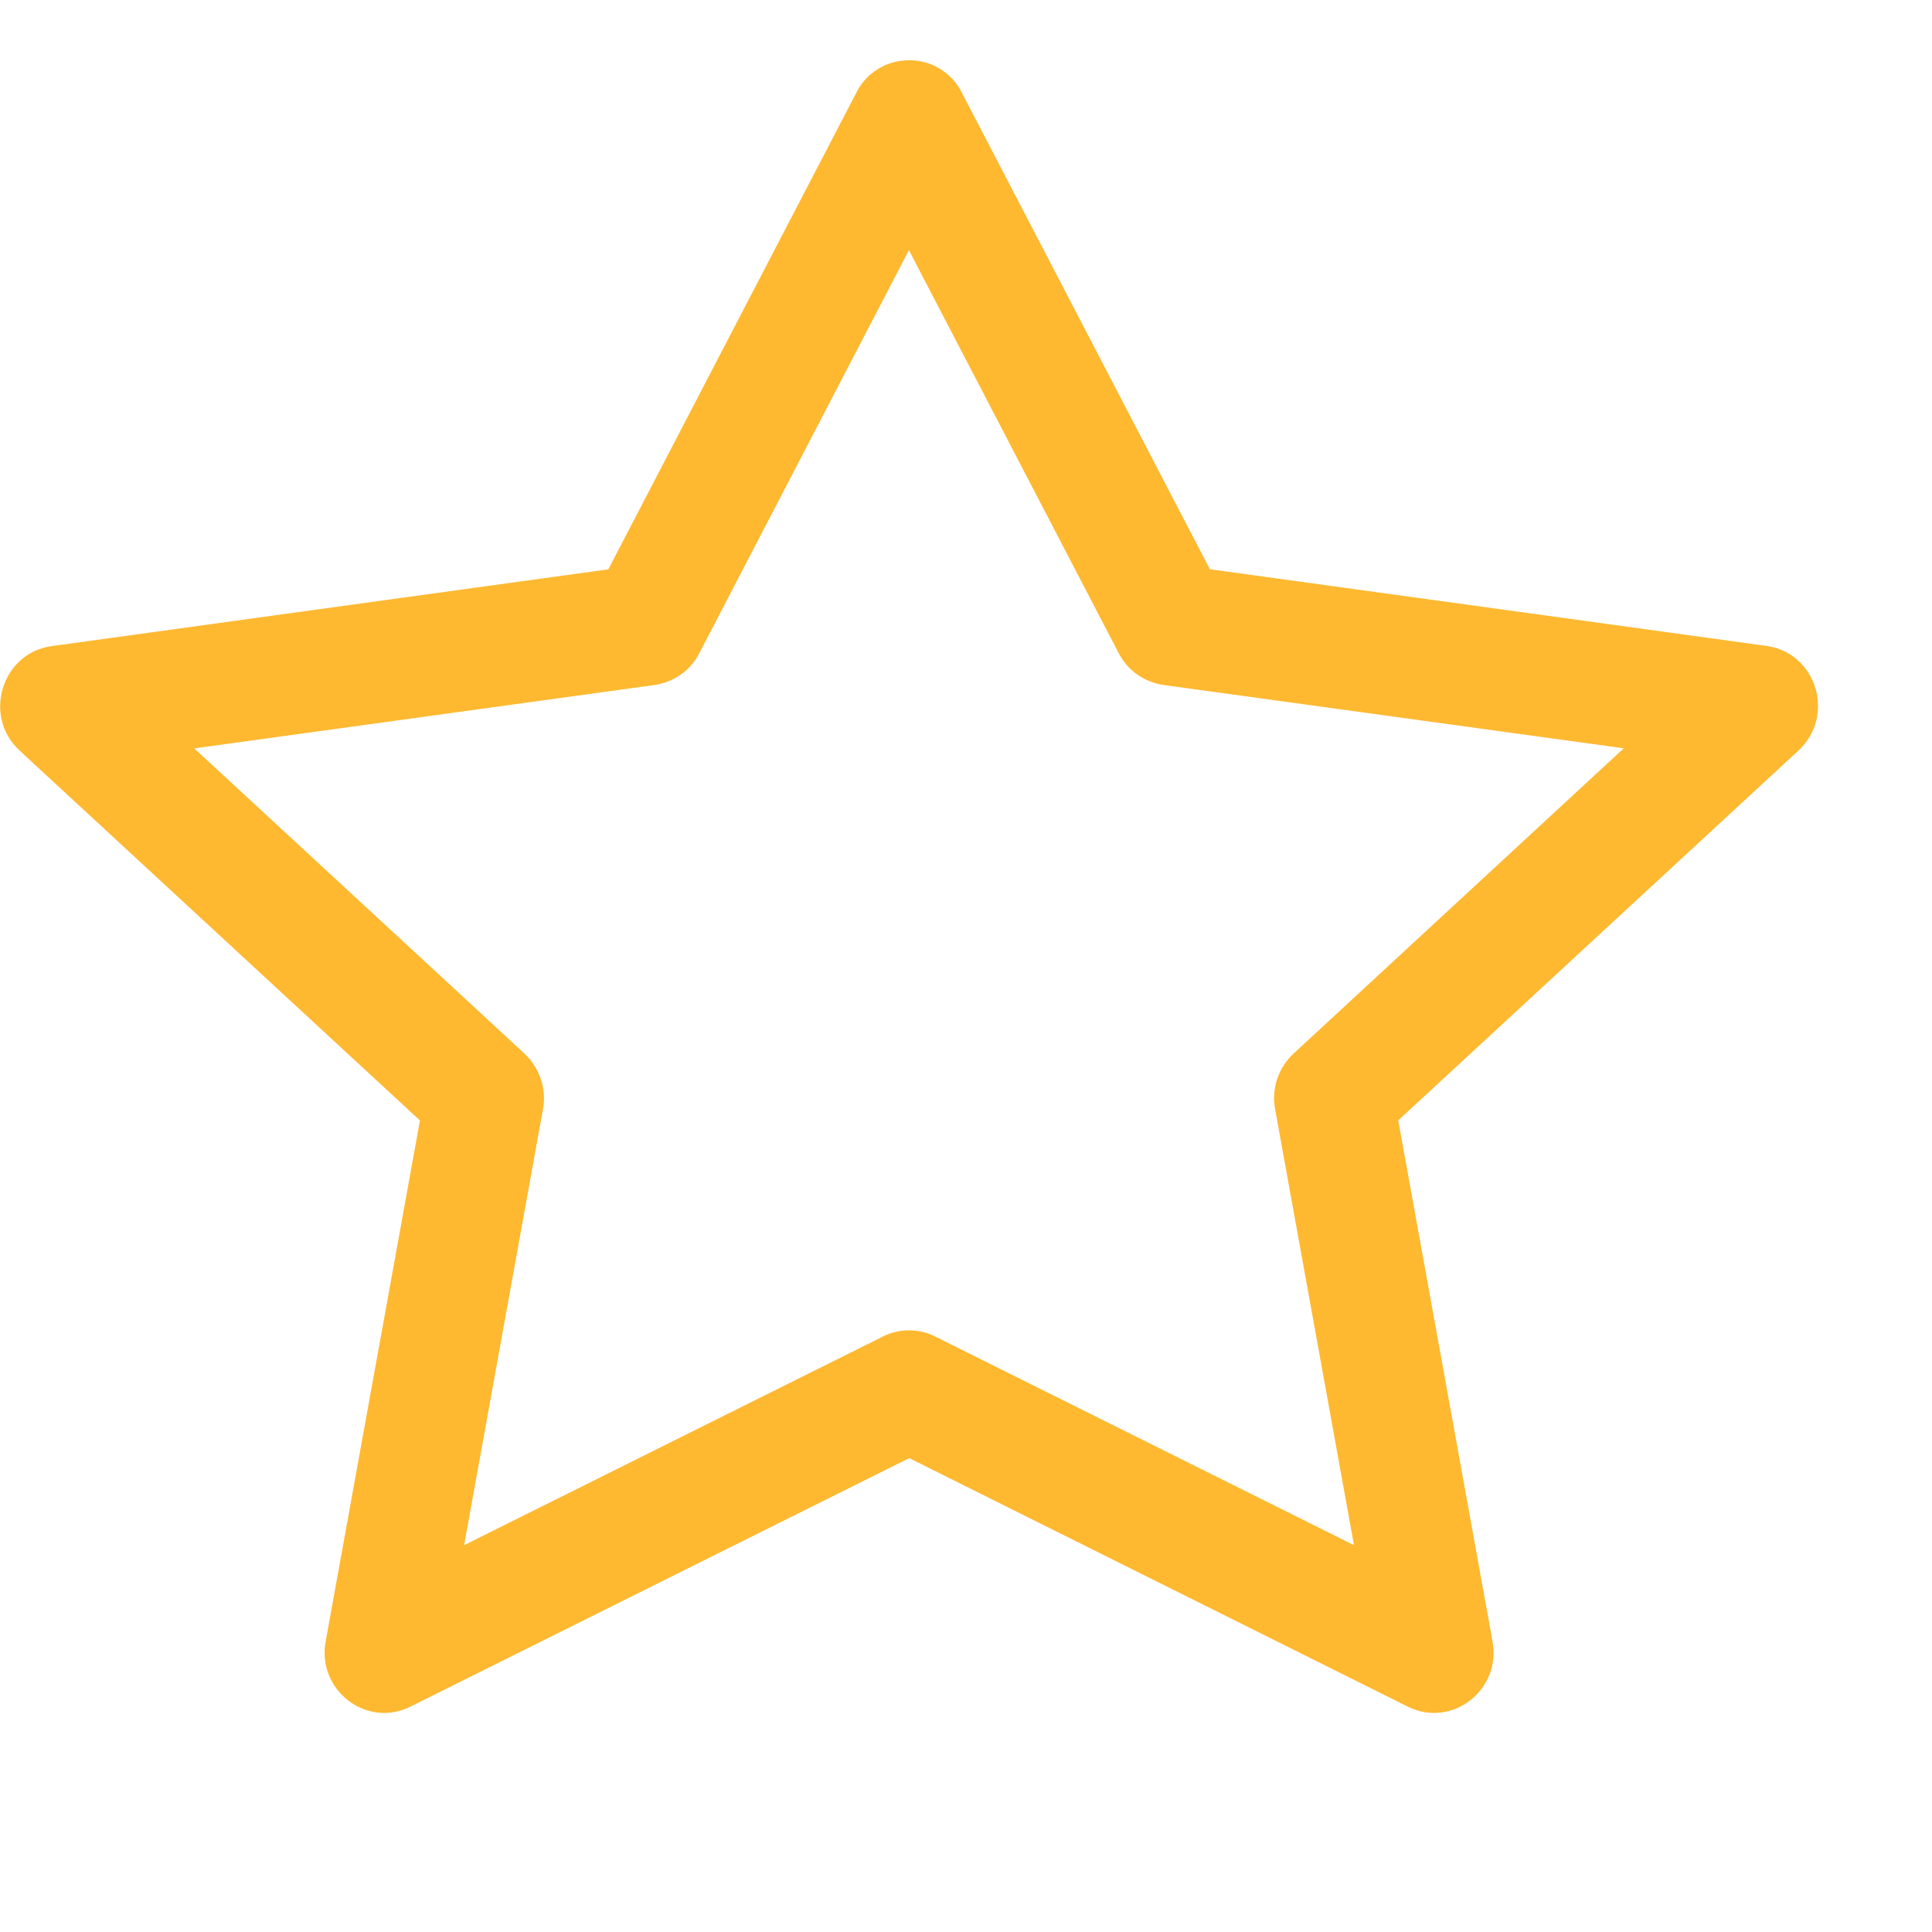 <svg width="22" height="22" viewBox="0 0 22 22" fill="none" xmlns="http://www.w3.org/2000/svg">
<path d="M3.708 18.69C3.607 19.247 4.174 19.683 4.673 19.434L10.353 16.604L16.031 19.434C16.53 19.683 17.097 19.247 16.996 18.692L15.922 12.758L20.479 8.547C20.905 8.153 20.686 7.433 20.114 7.355L13.777 6.482L10.952 1.054C10.898 0.944 10.813 0.851 10.707 0.786C10.601 0.72 10.478 0.686 10.352 0.686C10.226 0.686 10.103 0.72 9.997 0.786C9.891 0.851 9.806 0.944 9.752 1.054L6.927 6.483L0.59 7.357C0.02 7.434 -0.202 8.155 0.224 8.548L4.782 12.759L3.708 18.693V18.69ZM10.054 15.219L5.285 17.595L6.183 12.631C6.204 12.517 6.196 12.399 6.159 12.289C6.122 12.178 6.058 12.078 5.972 11.997L2.212 8.522L7.455 7.8C7.563 7.784 7.666 7.742 7.755 7.68C7.843 7.617 7.915 7.534 7.963 7.438L10.35 2.849L12.739 7.438C12.788 7.534 12.859 7.617 12.948 7.68C13.037 7.742 13.139 7.784 13.248 7.8L18.49 8.521L14.731 11.996C14.644 12.077 14.58 12.177 14.543 12.288C14.507 12.399 14.498 12.516 14.52 12.631L15.418 17.595L10.649 15.219C10.557 15.173 10.454 15.149 10.351 15.149C10.247 15.149 10.145 15.173 10.053 15.219H10.054Z" fill="#FEB931"/>
</svg>
